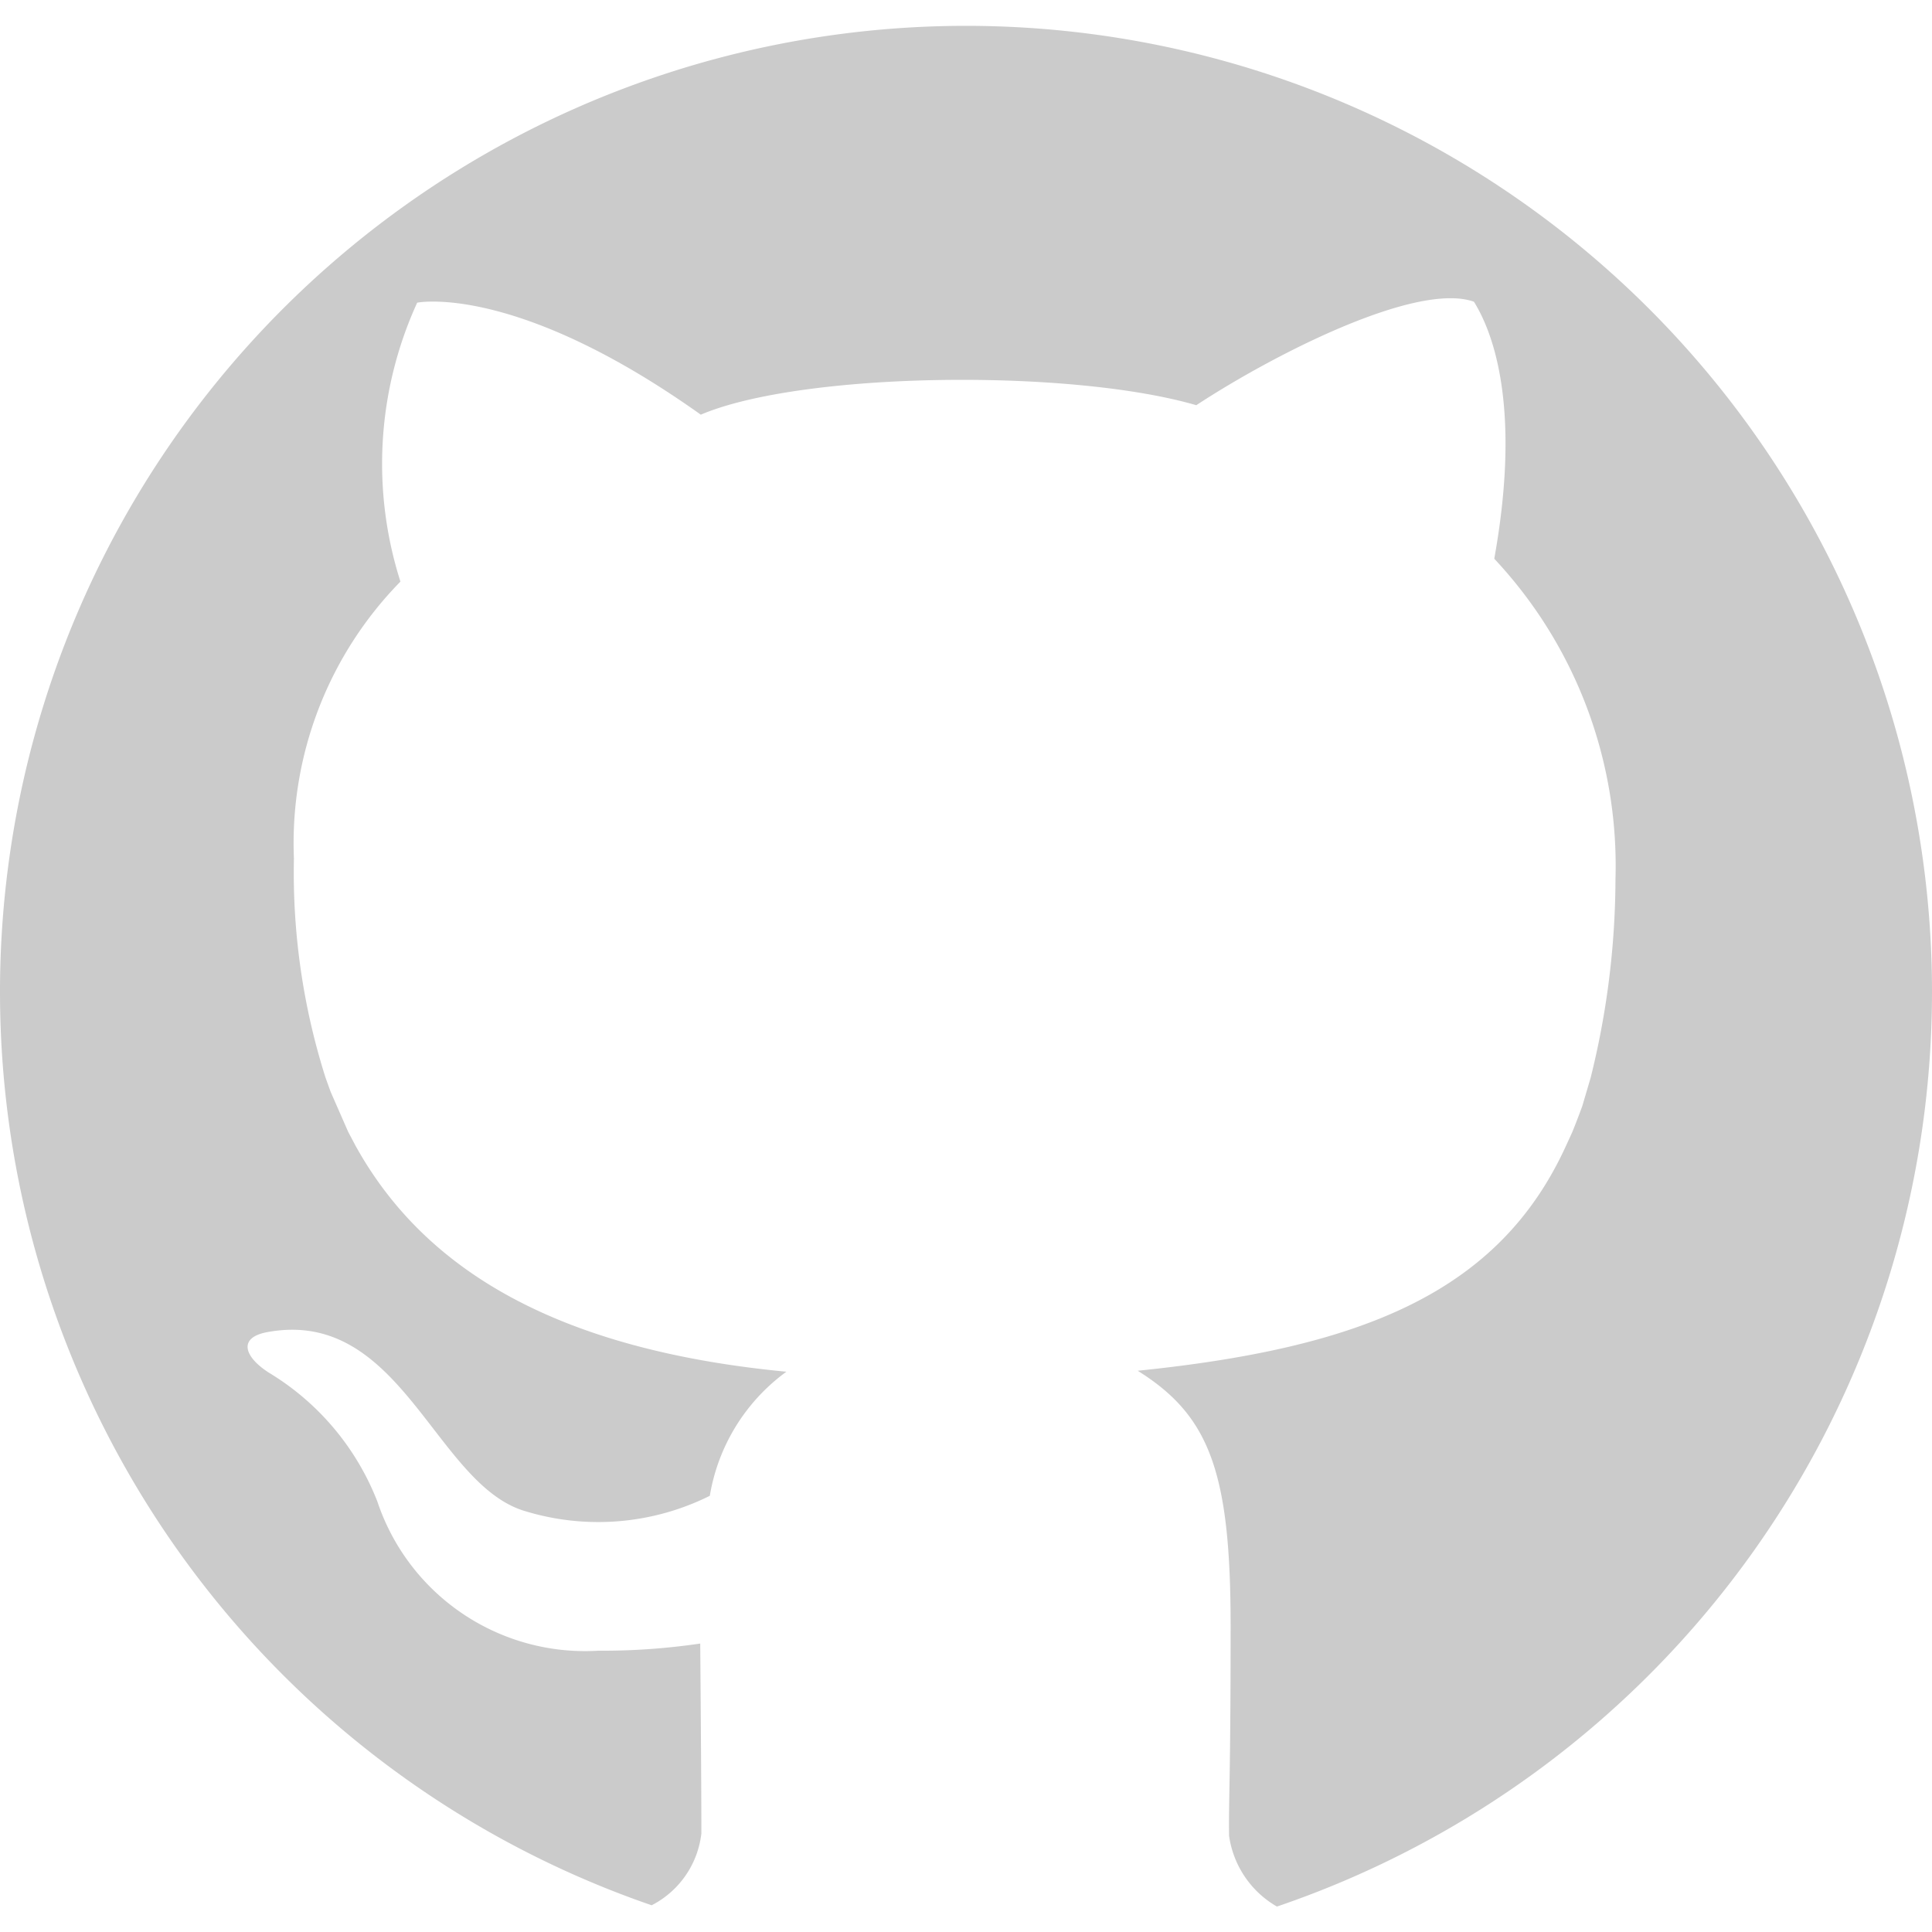 <svg id="Layer_1" data-name="Layer 1" xmlns="http://www.w3.org/2000/svg" width="30" height="30" viewBox="0 0 30 30">
  <title>icons</title>
  <path d="M30,15.4A15,15,0,1,0,10.119,29.585a1.437,1.437,0,0,0,.772-1.117c0-.825-.018-2.947-.018-2.947a10.389,10.389,0,0,1-1.58.111,3.4,3.4,0,0,1-3.434-2.318,4.059,4.059,0,0,0-1.685-2c-.388-.25-.477-.544-.028-.628,2.072-.388,2.6,2.337,3.986,2.772a3.889,3.889,0,0,0,2.89-.231A2.988,2.988,0,0,1,12.211,21.3c-3.52-.337-5.607-1.553-6.689-3.507l-.116-.219-.272-.621-.08-.222a10.52,10.52,0,0,1-.49-3.4,5.8,5.8,0,0,1,1.654-4.3A6.017,6.017,0,0,1,6.478,4.7S8,4.388,10.882,6.439c1.561-.665,5.724-.72,7.694-.147C19.783,5.5,22,4.37,22.887,4.685c.241.387.762,1.514.316,3.991a6.969,6.969,0,0,1,1.882,4.971,12.863,12.863,0,0,1-.385,3.086l-.13.441s-.075.207-.156.406l-.1.218c-1.044,2.281-3.187,3.133-6.648,3.487,1.122.7,1.443,1.584,1.443,3.968s-.032,2.7-.024,3.252a1.511,1.511,0,0,0,.743,1.1A15.006,15.006,0,0,0,30,15.4Z" fill="#cbcbcb"/>
</svg>
